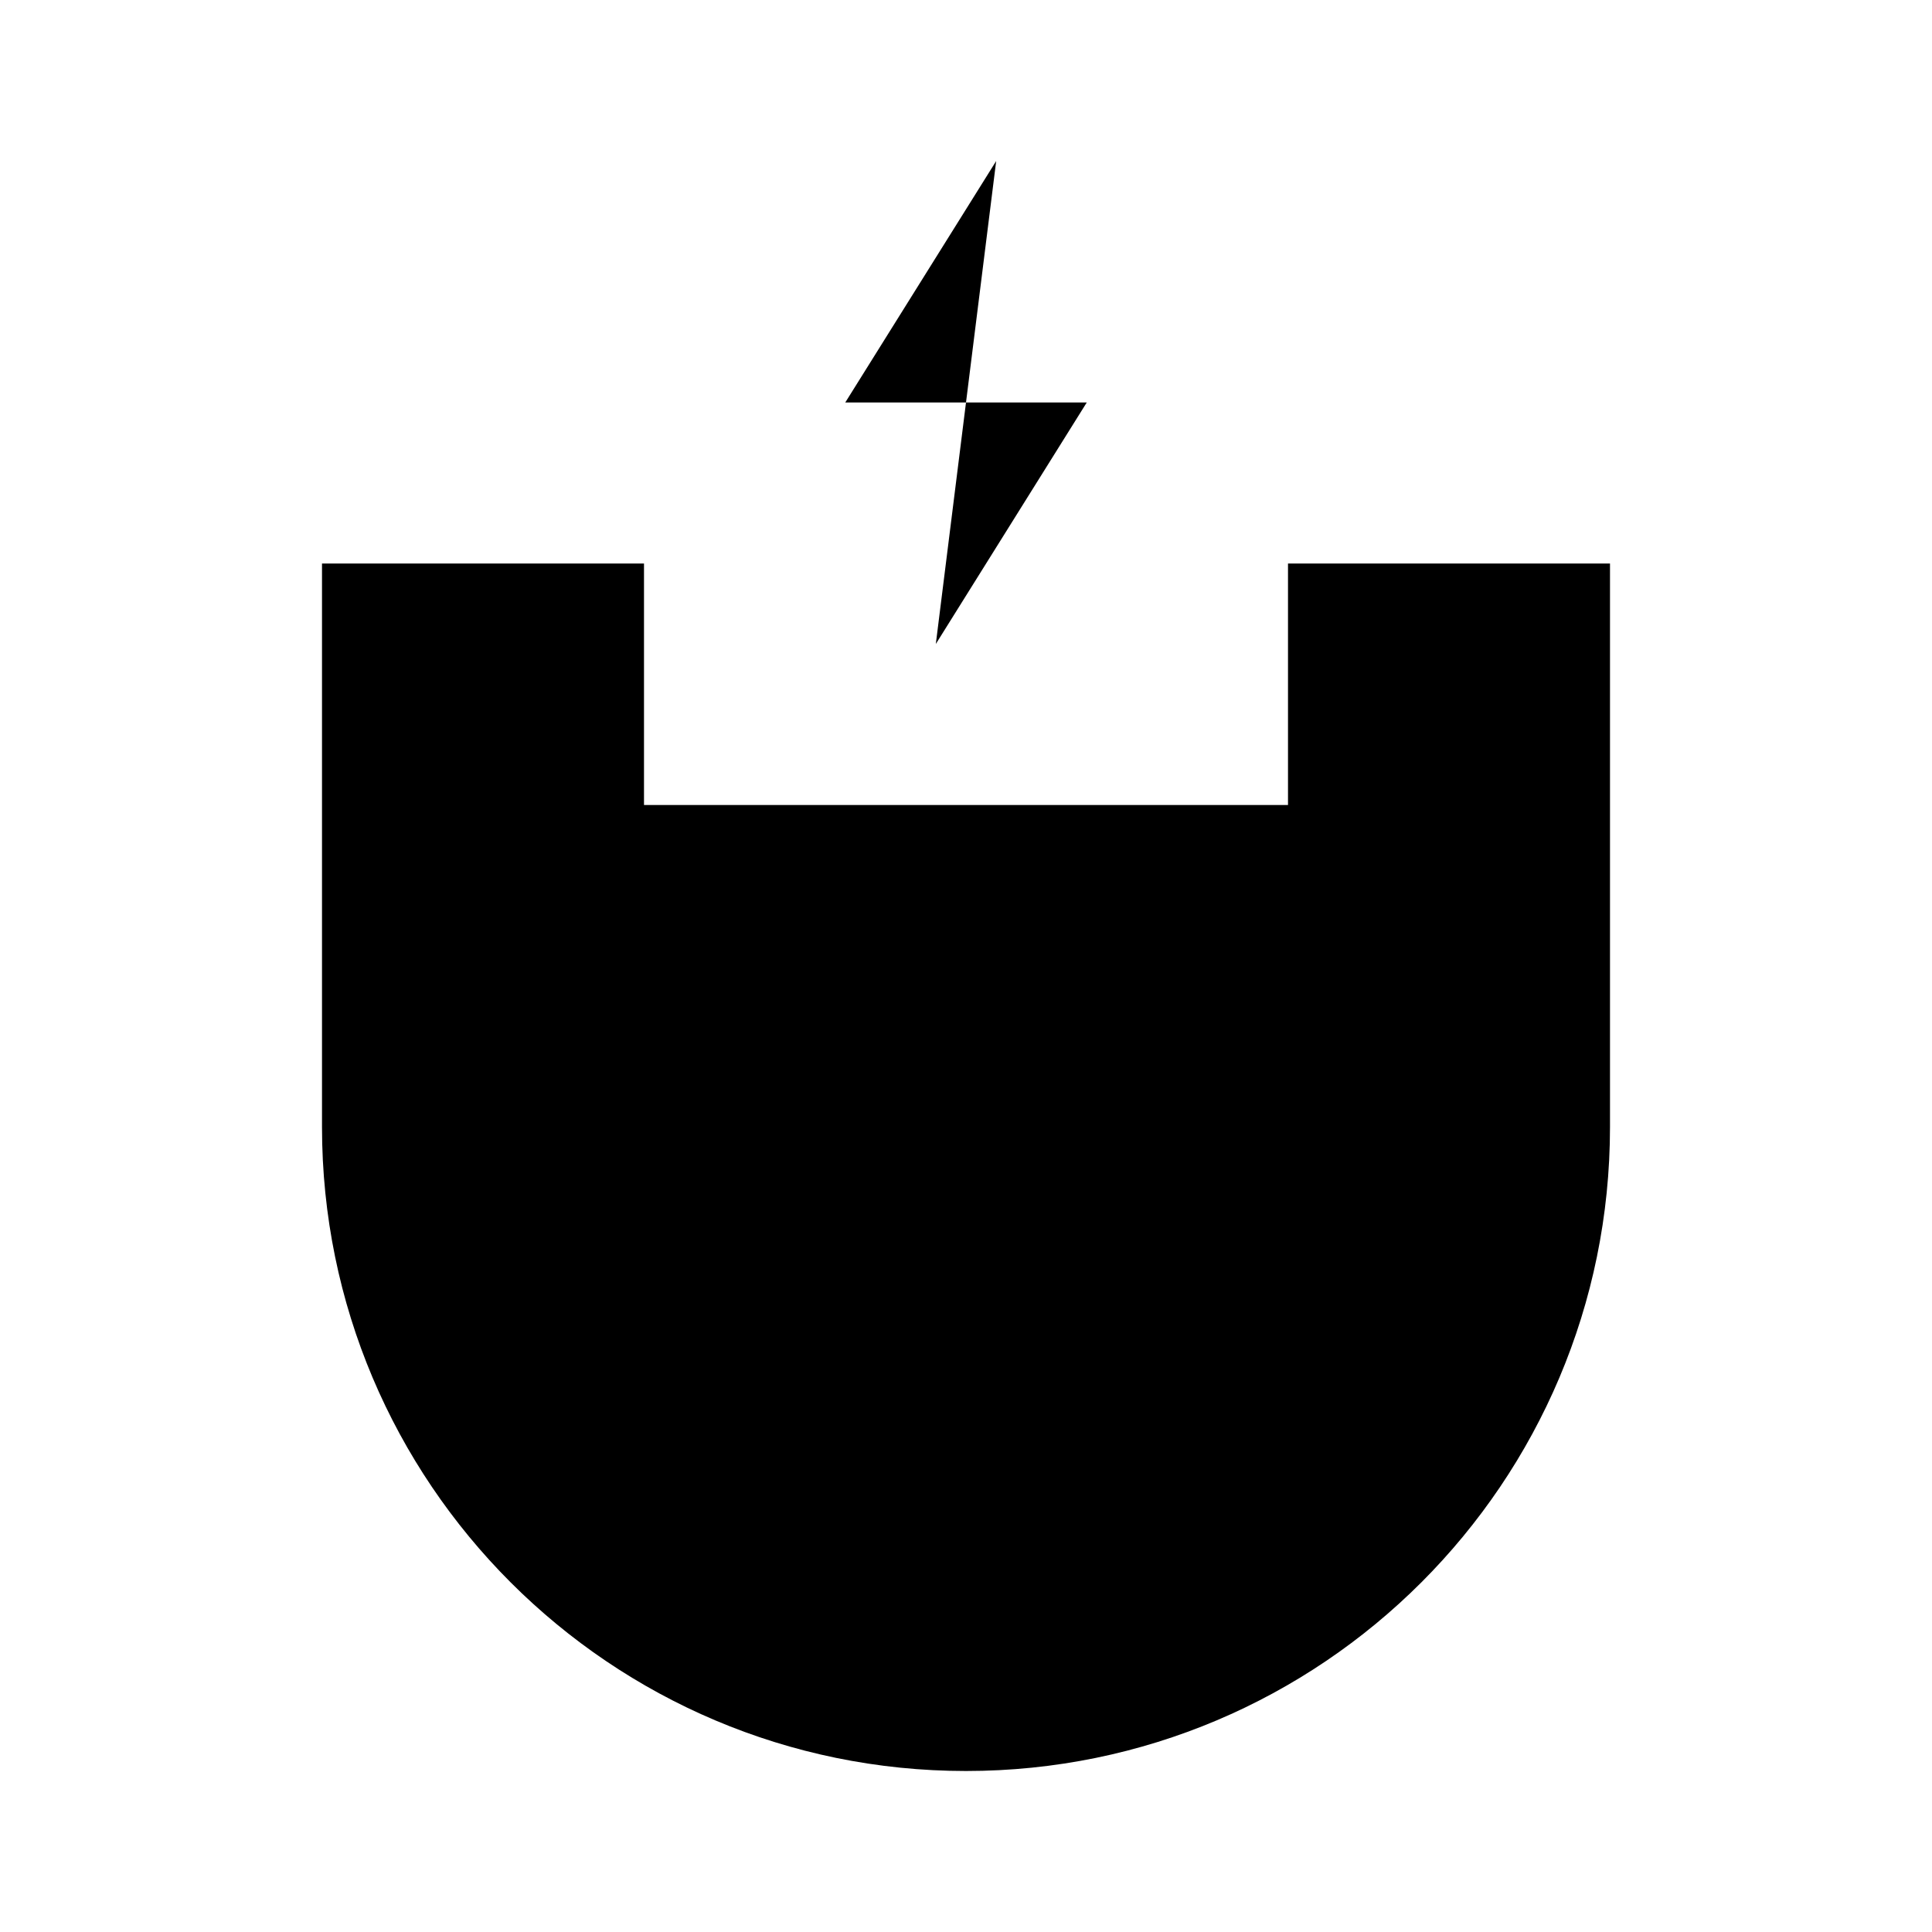 <svg viewBox="0 0 24 24" xmlns="http://www.w3.org/2000/svg"><path d="M16 10V7H20V10M16 10V14C16 16.209 14.209 18 12 18C9.791 18 8 16.209 8 14V10M16 10H20M20 10V14C20 18.418 16.418 22 12 22C7.582 22 4 18.418 4 14V10M8 10V7H4V10M8 10L4 10"/><path d="M12.375 2L10.5 5H13.5L11.625 8"/></svg>